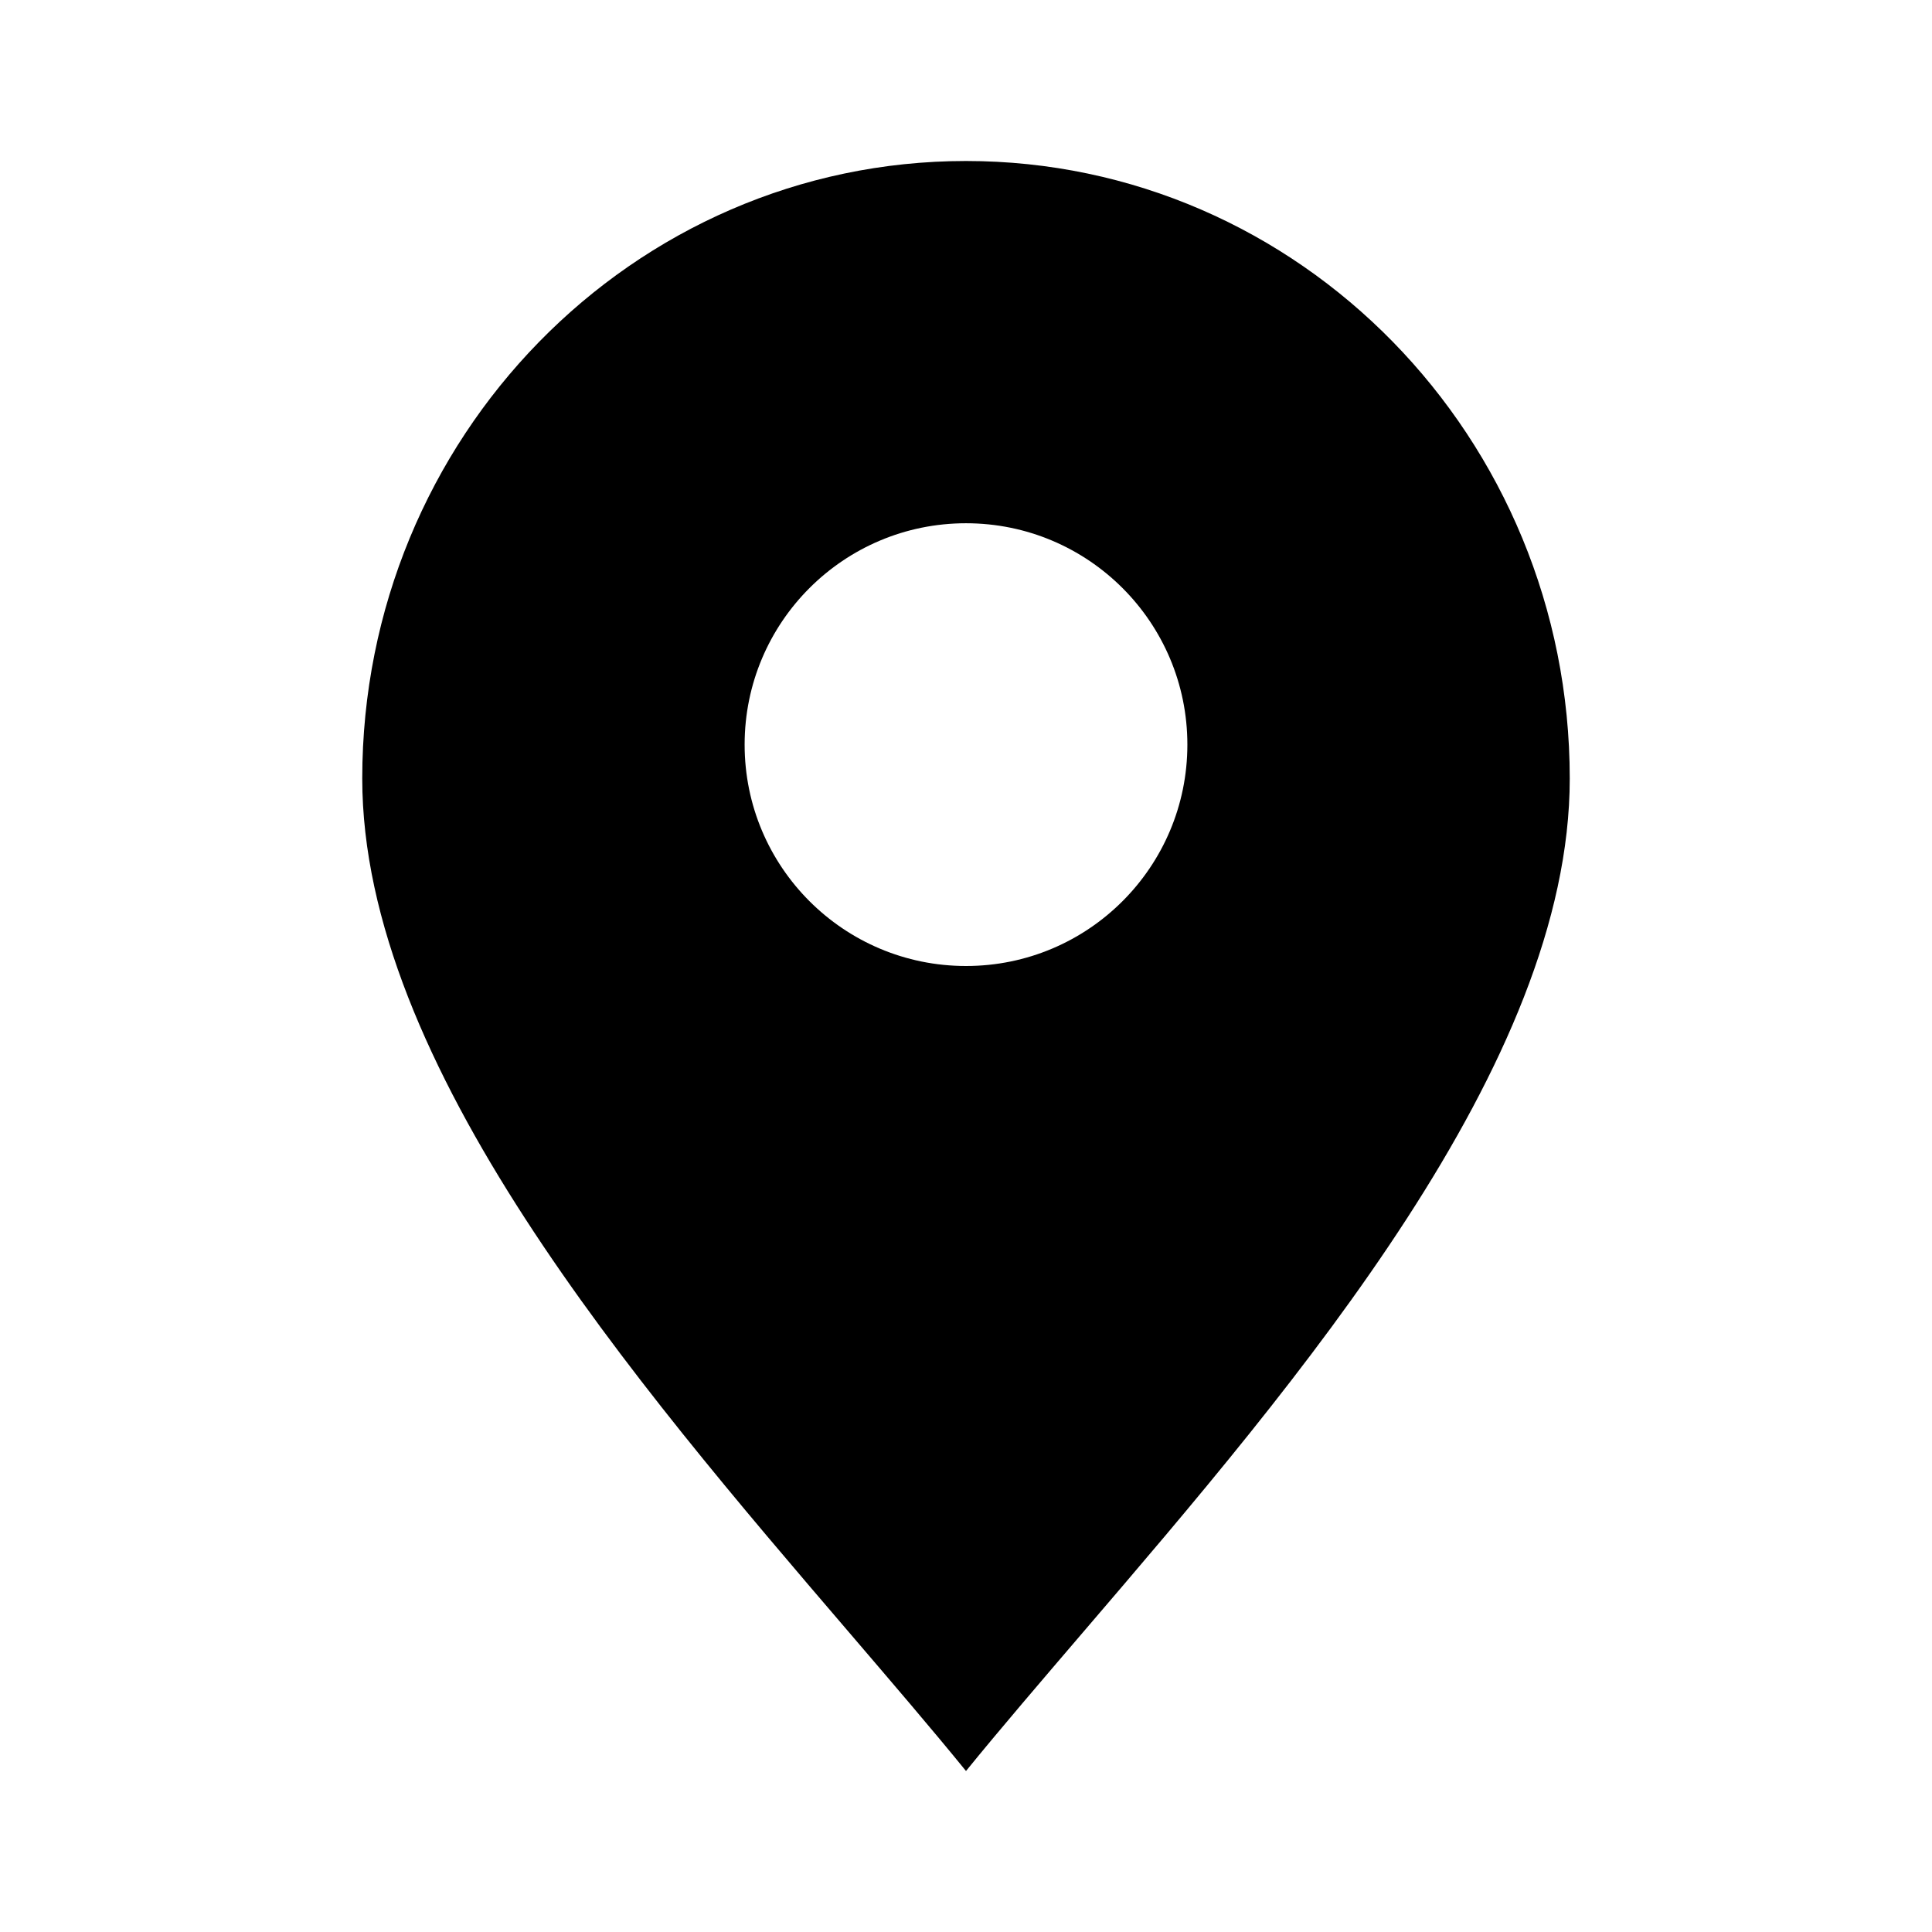 <svg width="24" height="24" viewBox="0 0 24 24" fill="none" xmlns="http://www.w3.org/2000/svg">
<path fill-rule="evenodd" clip-rule="evenodd" d="M13.45 20.281C16.122 17.162 19.5 13.218 19.5 9.671C19.5 5.435 16.142 2 12 2C7.858 2 4.5 5.435 4.5 9.671C4.5 13.218 7.878 17.162 10.55 20.281C11.07 20.889 11.564 21.464 12 22C12.436 21.464 12.93 20.889 13.45 20.281ZM12 12C13.519 12 14.75 10.769 14.75 9.25C14.75 7.731 13.519 6.5 12 6.5C10.481 6.5 9.25 7.731 9.25 9.25C9.25 10.769 10.481 12 12 12Z" fill="black"/>
</svg>
